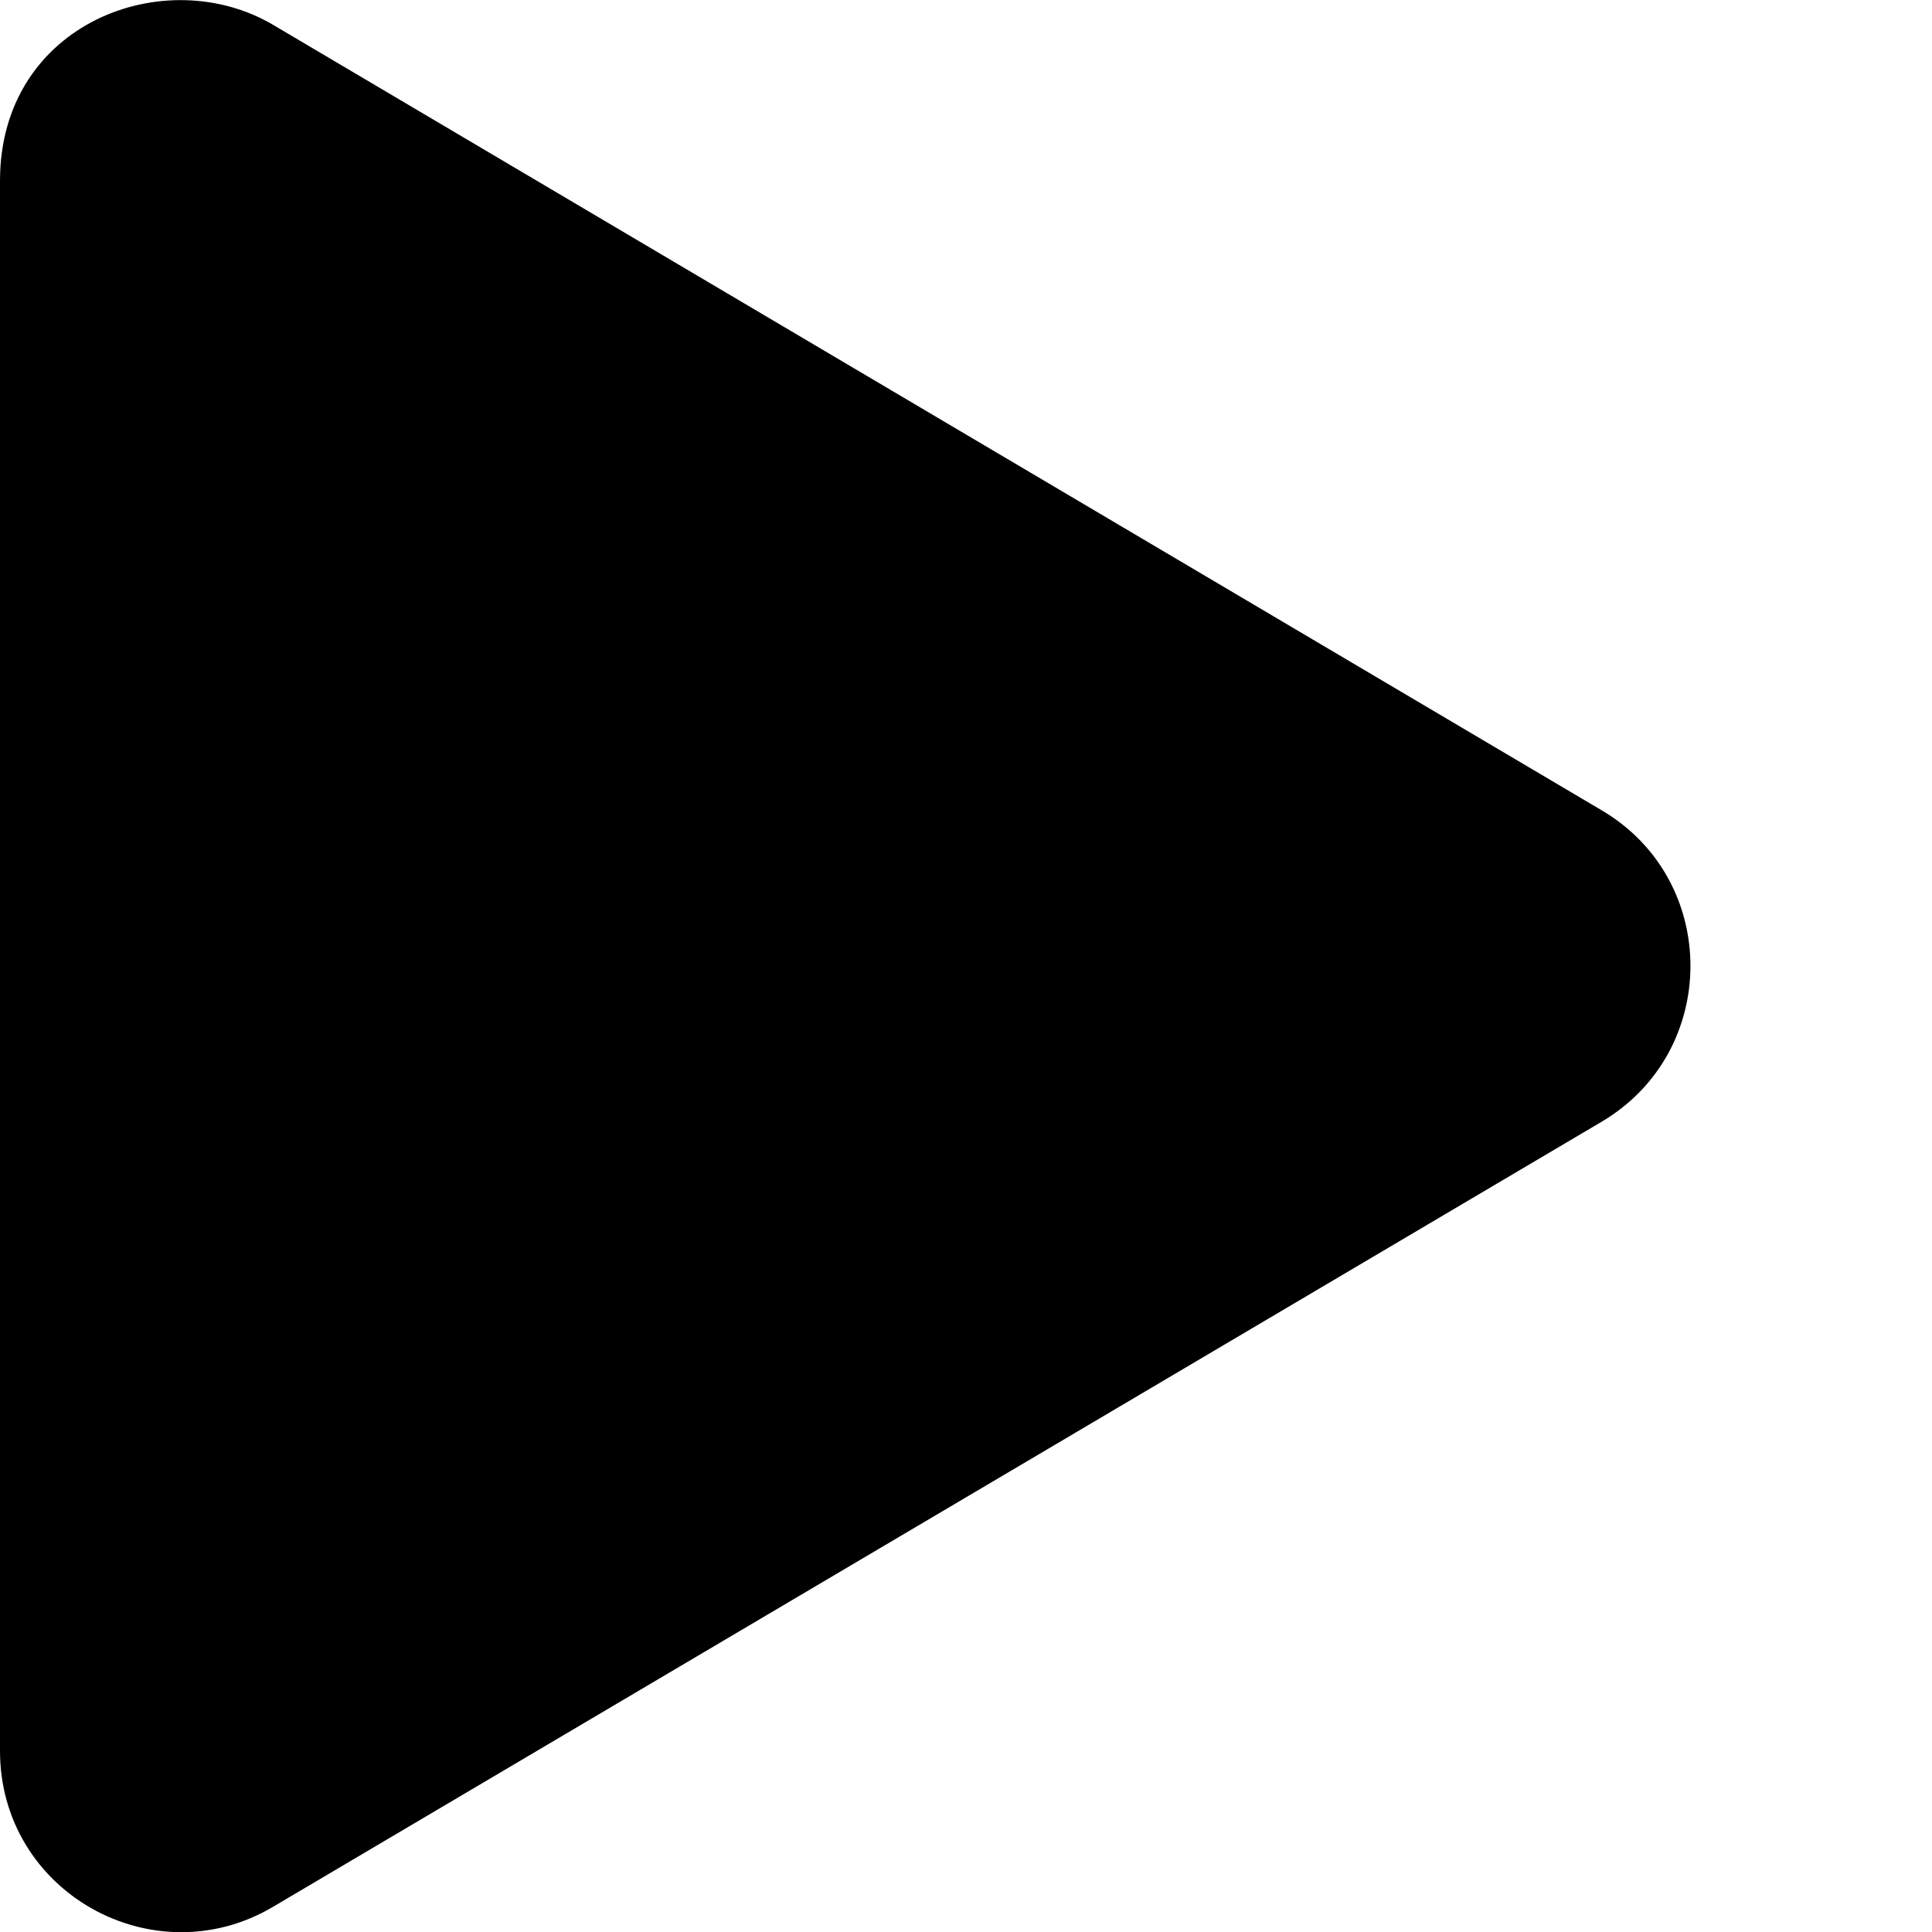 <svg xmlns="http://www.w3.org/2000/svg" viewBox="0 0 512 512" preserveAspectRatio="xMidYMid slice"><path d="M424.4 214.7L72.4 6.6C43.8-10.3 0 6.1 0 47.9V464c0 37.5 40.7 60.1 72.4 41.3l352-208c31.4-18.5 31.5-64.1 0-82.6z" fill="currentColor"/></svg>